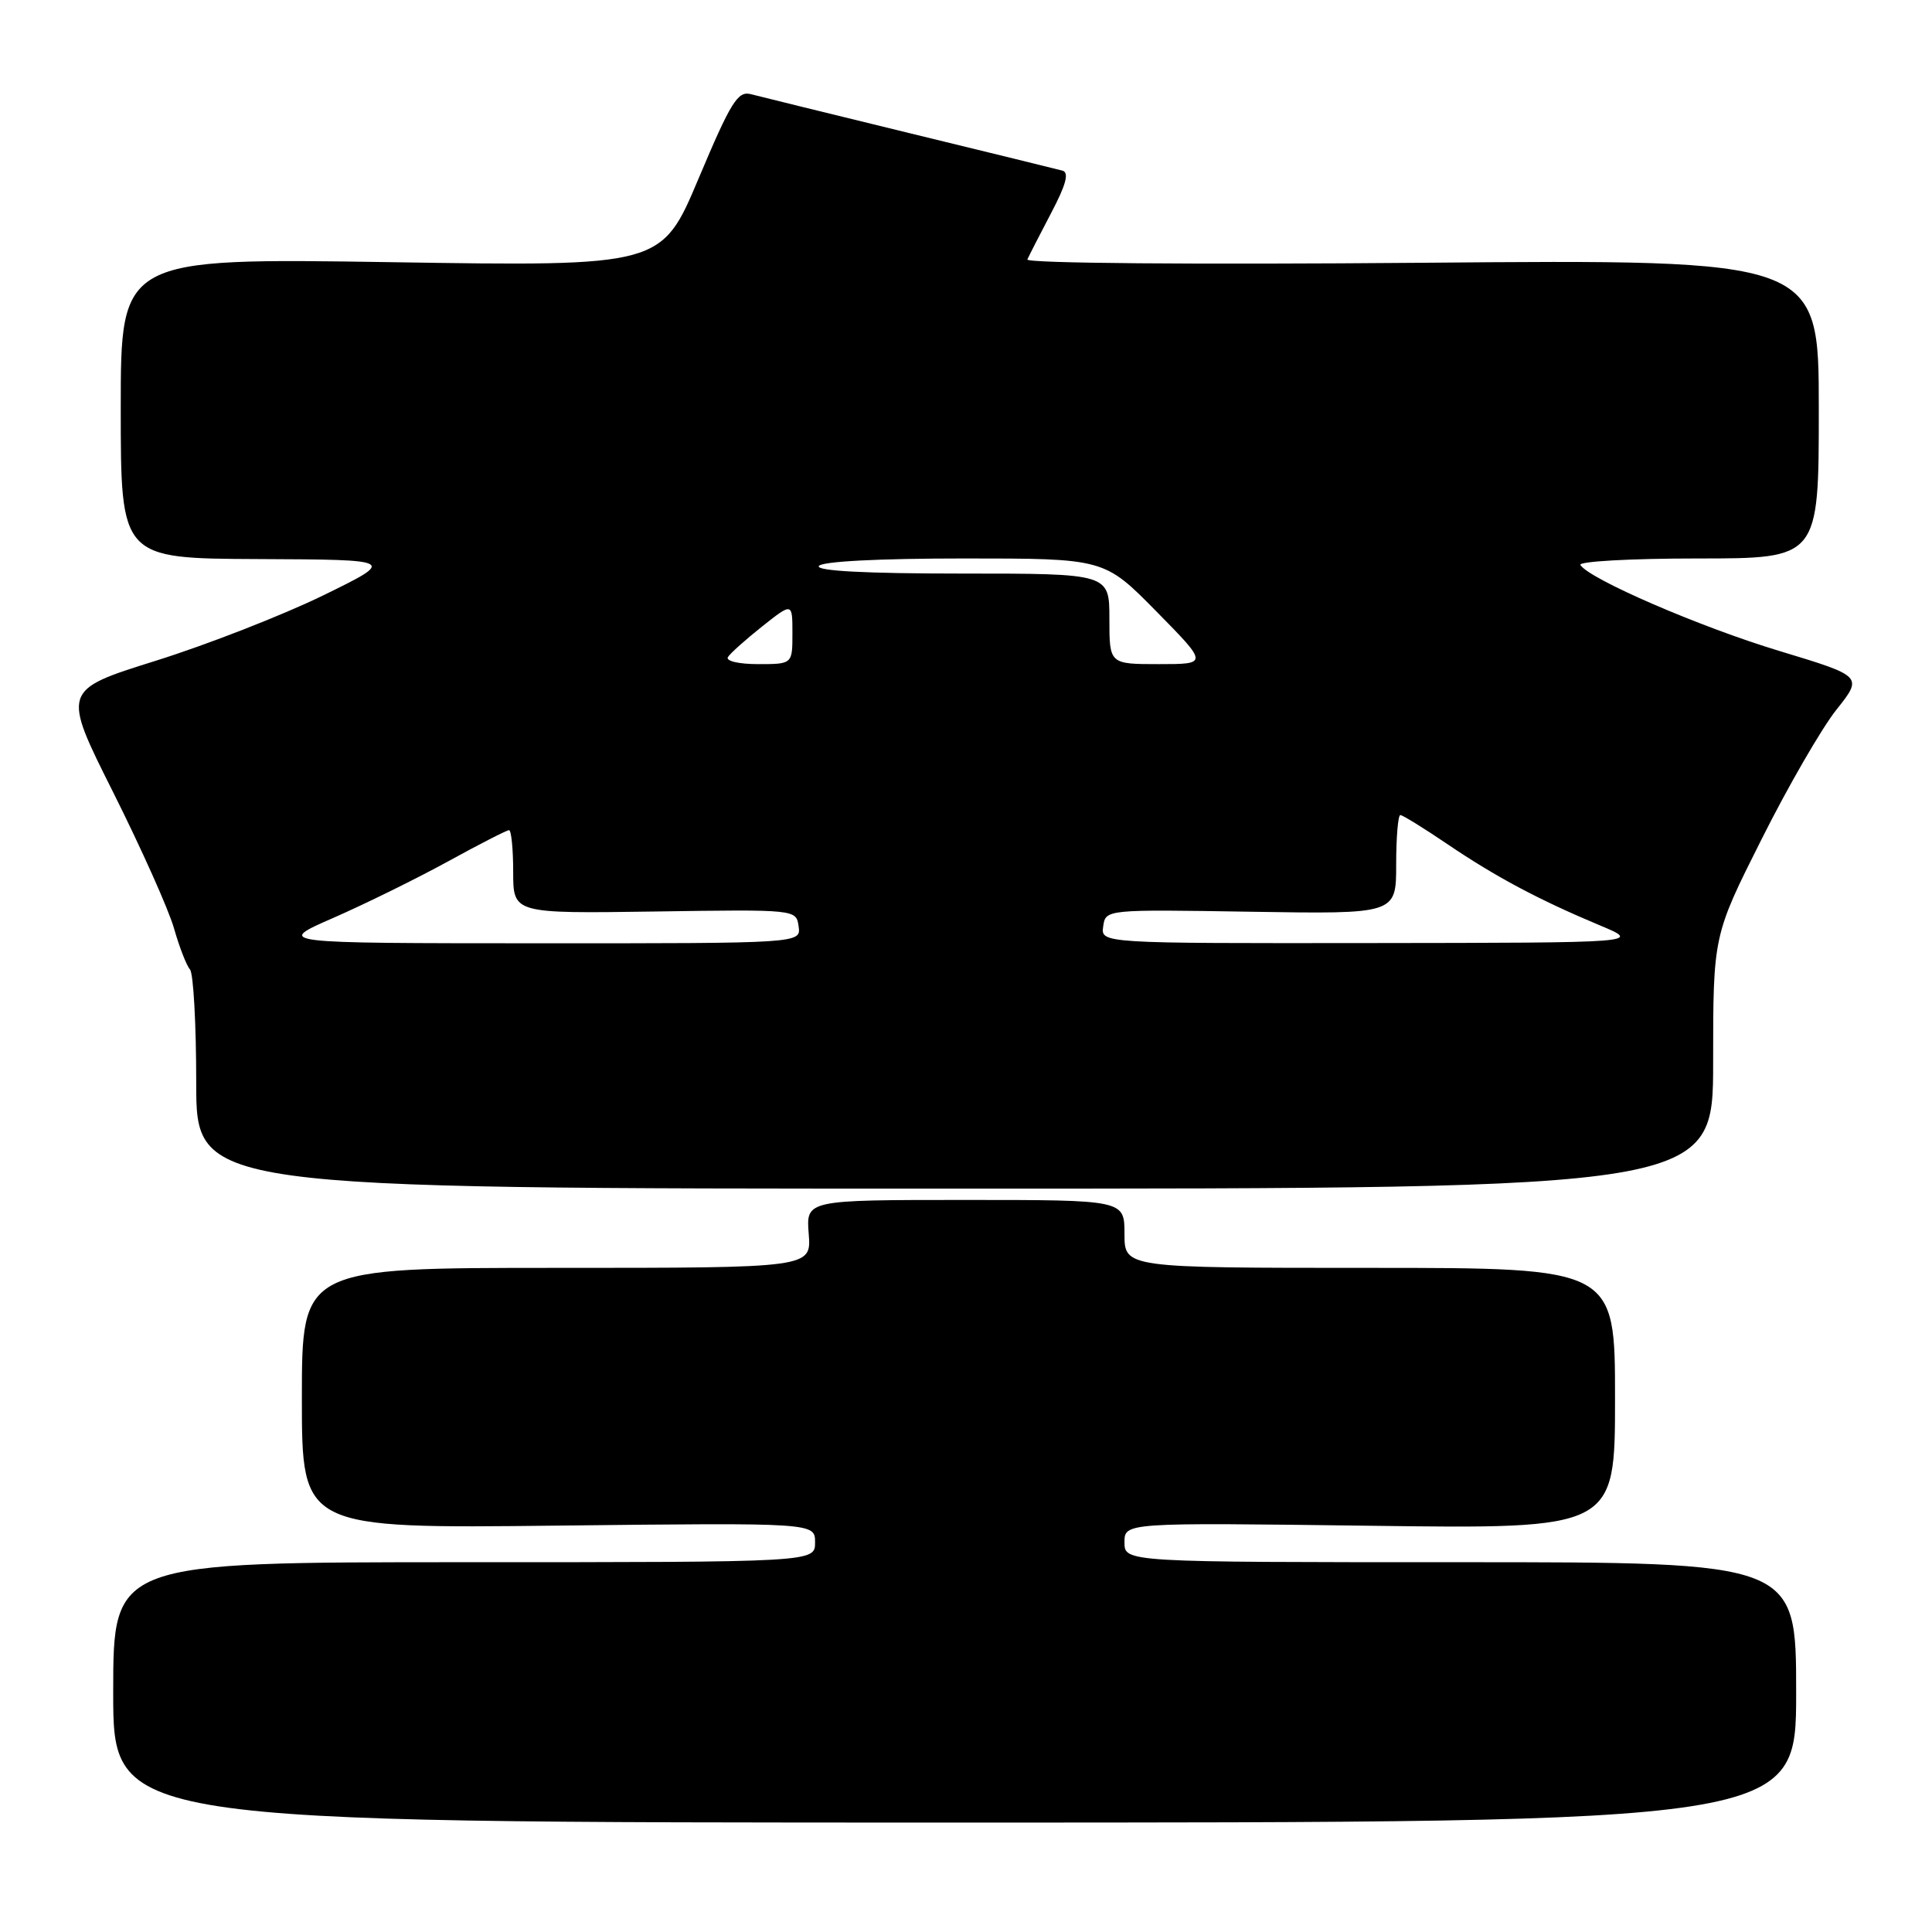 <?xml version="1.0" encoding="UTF-8" standalone="no"?>
<!DOCTYPE svg PUBLIC "-//W3C//DTD SVG 1.1//EN" "http://www.w3.org/Graphics/SVG/1.1/DTD/svg11.dtd" >
<svg xmlns="http://www.w3.org/2000/svg" xmlns:xlink="http://www.w3.org/1999/xlink" version="1.1" viewBox="0 0 256 256">
 <g >
 <path fill="currentColor"
d=" M 238.00 224.25 C 238.00 207.00 238.00 207.00 193.50 207.00 C 149.00 207.00 149.00 207.00 149.00 204.37 C 149.00 201.75 149.00 201.75 181.50 202.17 C 214.00 202.60 214.00 202.60 214.00 185.30 C 214.00 168.00 214.00 168.00 181.50 168.00 C 149.00 168.00 149.00 168.00 149.00 163.50 C 149.00 159.00 149.00 159.00 127.90 159.00 C 106.80 159.00 106.80 159.00 107.16 163.50 C 107.51 168.00 107.51 168.00 73.76 168.00 C 40.00 168.00 40.00 168.00 40.00 185.27 C 40.00 202.54 40.00 202.54 74.00 202.15 C 108.00 201.77 108.00 201.77 108.00 204.38 C 108.00 207.00 108.00 207.00 61.50 207.00 C 15.00 207.00 15.00 207.00 15.00 224.25 C 15.00 241.50 15.00 241.50 126.50 241.50 C 238.00 241.50 238.00 241.50 238.00 224.25 Z  M 227.00 140.74 C 227.00 123.97 227.00 123.97 233.40 111.24 C 236.91 104.23 241.38 96.50 243.32 94.06 C 246.86 89.61 246.86 89.61 235.75 86.25 C 225.23 83.07 210.56 76.72 209.41 74.86 C 209.12 74.39 216.11 74.00 224.94 74.00 C 241.00 74.00 241.00 74.00 241.00 54.18 C 241.00 34.37 241.00 34.37 188.37 34.82 C 158.15 35.07 135.91 34.89 136.13 34.38 C 136.34 33.90 137.76 31.13 139.28 28.23 C 141.27 24.45 141.69 22.86 140.78 22.61 C 140.07 22.42 130.95 20.18 120.50 17.64 C 110.05 15.09 100.60 12.77 99.50 12.48 C 97.76 12.02 96.86 13.47 92.58 23.62 C 87.66 35.30 87.66 35.30 51.83 34.74 C 16.00 34.19 16.00 34.19 16.00 54.09 C 16.00 74.00 16.00 74.00 34.25 74.08 C 52.50 74.16 52.50 74.16 42.77 78.92 C 37.41 81.53 27.45 85.42 20.62 87.56 C 8.21 91.45 8.21 91.45 15.00 104.99 C 18.73 112.44 22.36 120.55 23.06 123.02 C 23.76 125.48 24.71 127.93 25.17 128.45 C 25.63 128.97 26.00 135.72 26.00 143.45 C 26.00 157.50 26.00 157.50 126.50 157.50 C 227.00 157.50 227.00 157.50 227.00 140.74 Z  M 44.13 121.64 C 48.32 119.81 55.17 116.44 59.33 114.16 C 63.50 111.87 67.15 110.00 67.45 110.00 C 67.75 110.00 68.00 112.49 68.00 115.53 C 68.00 121.05 68.00 121.05 86.75 120.78 C 105.50 120.50 105.50 120.50 105.82 122.75 C 106.14 125.00 106.14 125.00 71.32 124.99 C 36.50 124.98 36.50 124.98 44.13 121.64 Z  M 146.18 122.75 C 146.50 120.50 146.50 120.50 165.75 120.81 C 185.00 121.12 185.00 121.12 185.00 114.56 C 185.00 110.95 185.25 108.00 185.55 108.00 C 185.86 108.00 188.67 109.74 191.80 111.86 C 198.21 116.20 203.92 119.24 212.00 122.62 C 217.50 124.92 217.50 124.92 181.68 124.96 C 145.86 125.00 145.86 125.00 146.18 122.75 Z  M 96.45 87.07 C 96.77 86.56 98.82 84.73 101.01 82.99 C 105.00 79.83 105.00 79.83 105.00 83.92 C 105.00 88.00 105.00 88.00 100.44 88.00 C 97.90 88.00 96.14 87.59 96.45 87.07 Z  M 147.00 82.00 C 147.00 76.00 147.00 76.00 127.44 76.00 C 114.66 76.00 108.10 75.65 108.50 75.00 C 108.88 74.39 116.40 74.00 127.72 74.00 C 146.32 74.00 146.32 74.00 153.21 81.00 C 160.10 88.00 160.10 88.00 153.55 88.00 C 147.00 88.00 147.00 88.00 147.00 82.00 Z "/>
</g>
</svg>